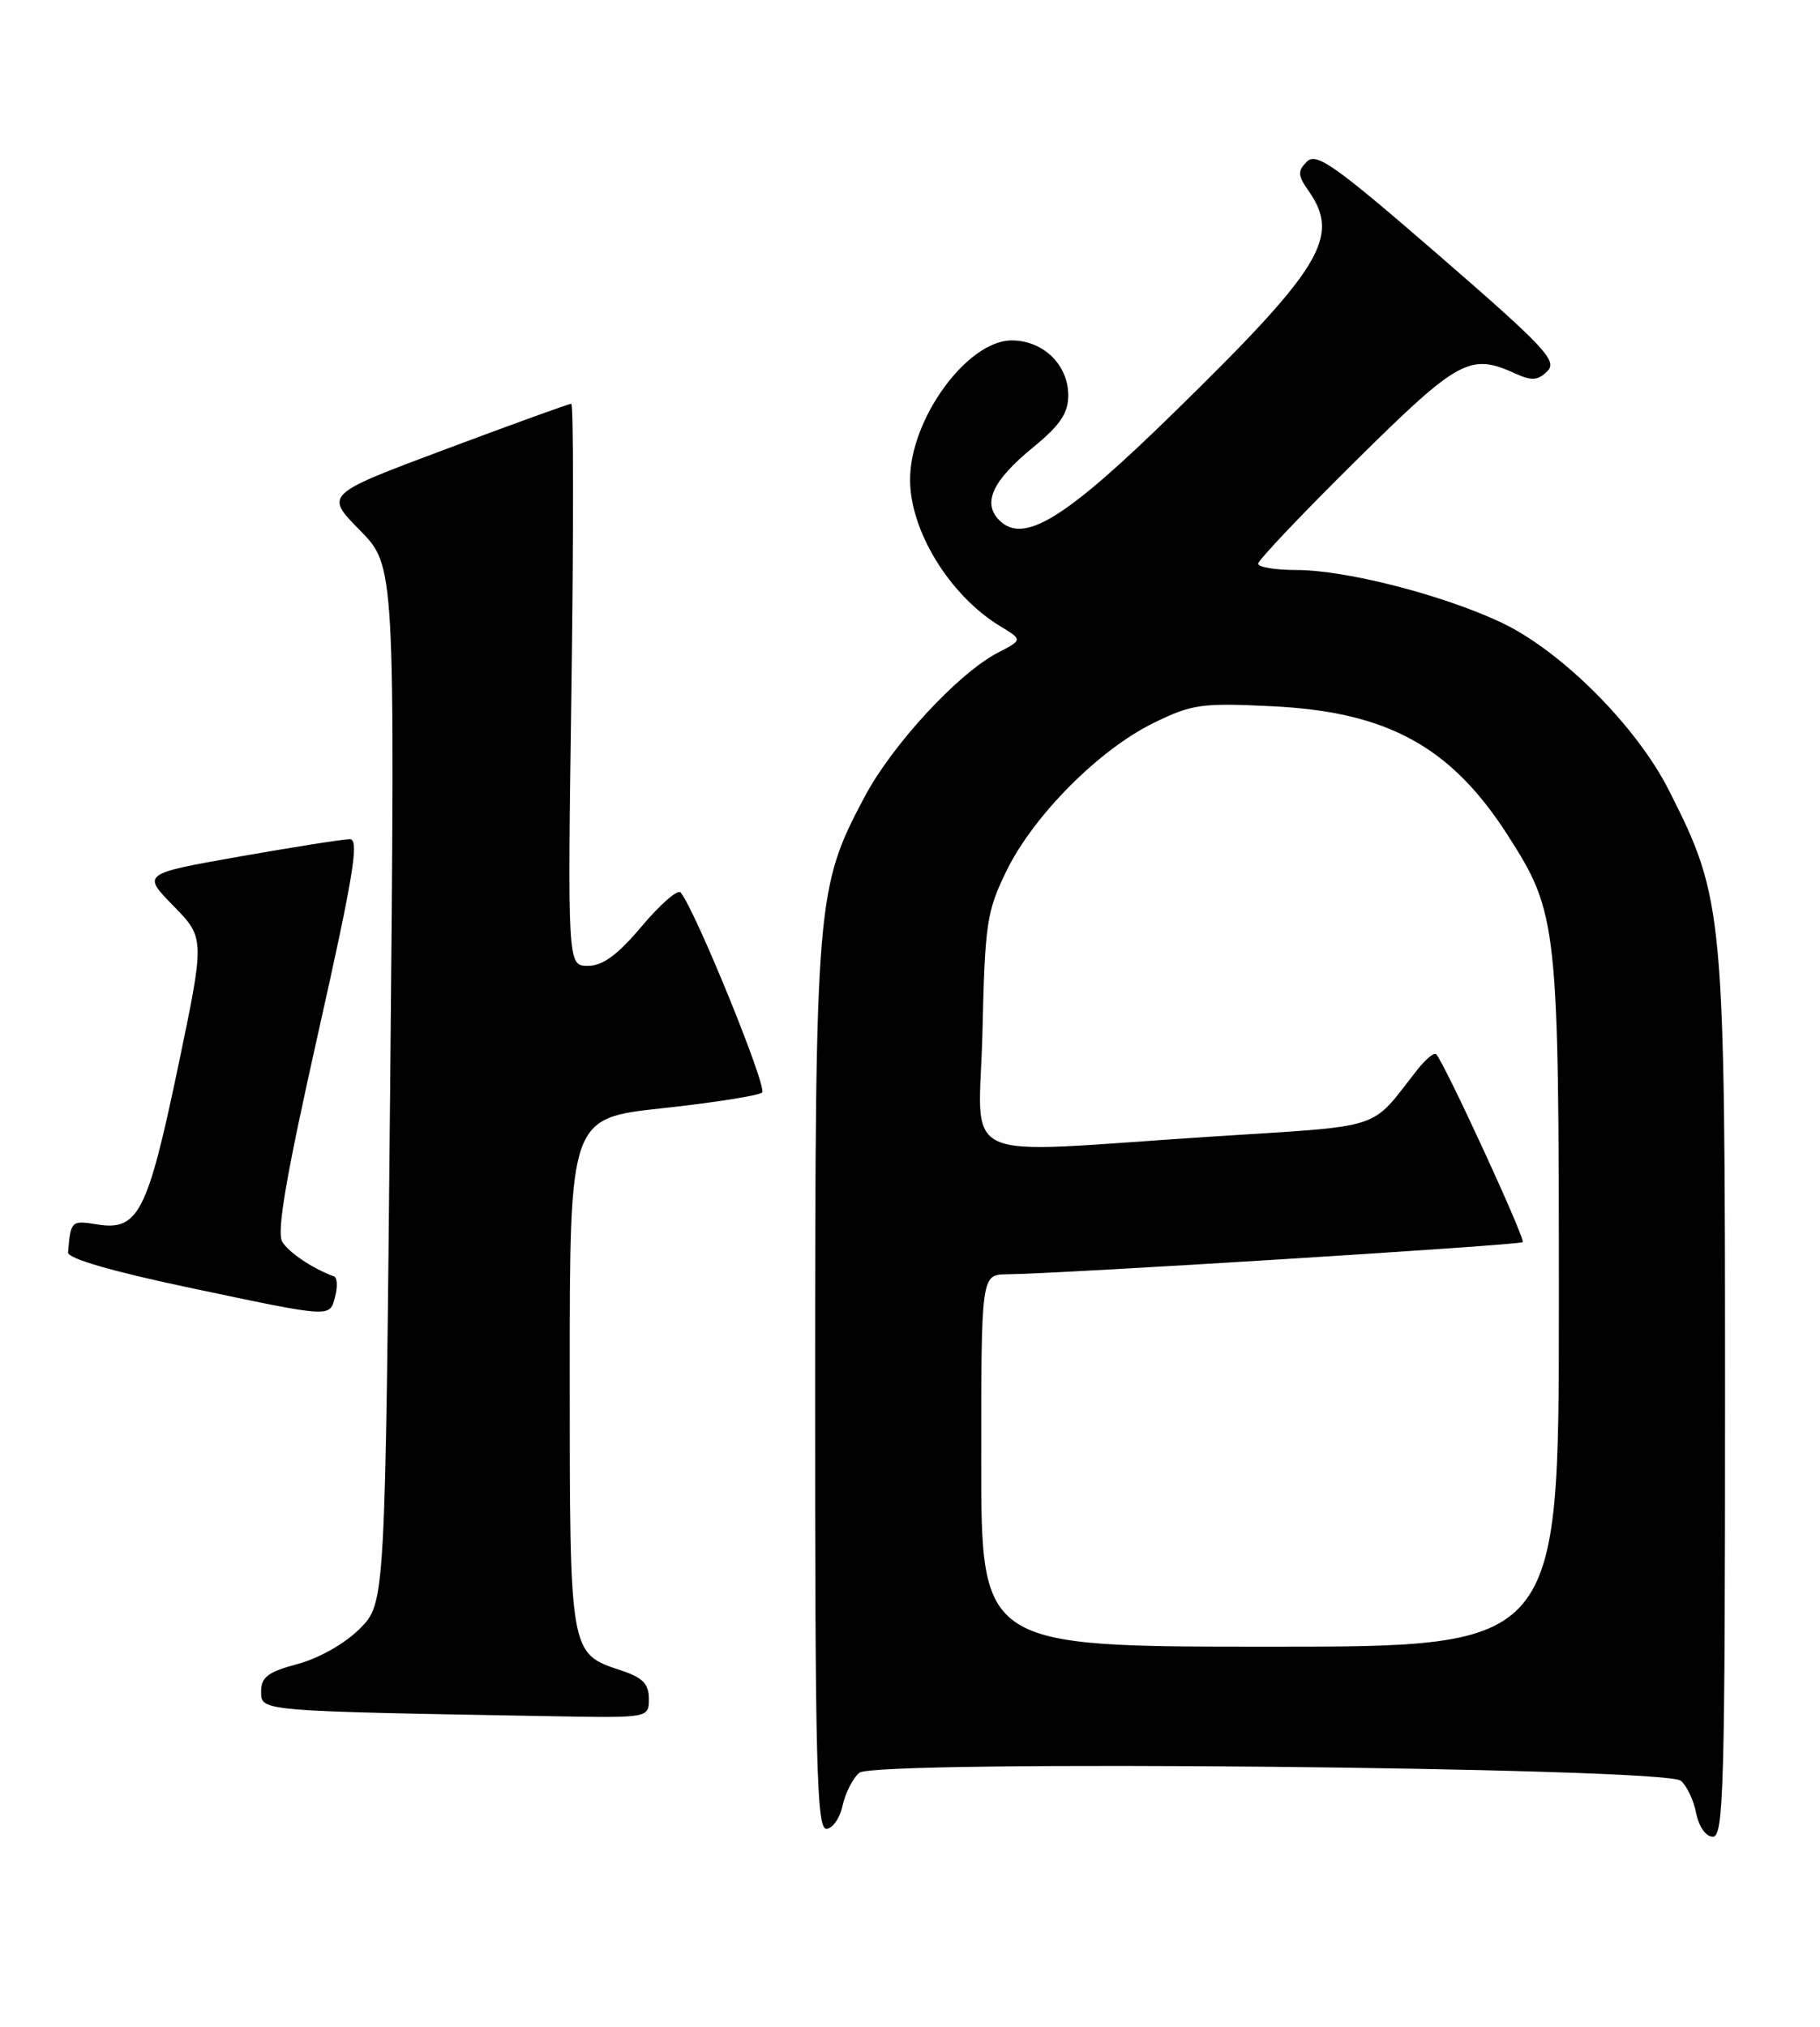 <?xml version="1.0" encoding="UTF-8" standalone="no"?>
<!DOCTYPE svg PUBLIC "-//W3C//DTD SVG 1.1//EN" "http://www.w3.org/Graphics/SVG/1.1/DTD/svg11.dtd" >
<svg xmlns="http://www.w3.org/2000/svg" xmlns:xlink="http://www.w3.org/1999/xlink" version="1.1" viewBox="0 0 230 256">
 <g >
 <path fill="currentColor"
d=" M 218.00 176.66 C 218.00 115.04 217.87 113.61 210.94 99.89 C 206.83 91.73 197.31 82.21 189.70 78.62 C 182.28 75.13 170.06 72.00 163.84 72.00 C 161.18 72.00 159.00 71.64 159.00 71.20 C 159.00 70.76 164.55 64.91 171.34 58.20 C 184.32 45.37 185.77 44.57 191.49 47.18 C 193.58 48.13 194.35 48.07 195.55 46.88 C 196.85 45.58 195.21 43.84 181.79 32.21 C 168.73 20.90 166.36 19.21 165.16 20.41 C 163.96 21.61 163.99 22.15 165.38 24.13 C 169.44 29.92 167.05 33.85 148.38 52.09 C 134.61 65.56 129.36 68.79 126.29 65.72 C 124.11 63.54 125.41 60.72 130.54 56.52 C 133.98 53.71 135.00 52.19 135.00 49.93 C 135.00 46.08 131.83 43.00 127.85 43.00 C 122.24 43.00 114.98 52.96 115.01 60.62 C 115.02 67.09 120.03 75.22 126.37 79.08 C 129.24 80.82 129.24 80.82 126.11 82.44 C 121.12 85.02 112.78 94.03 109.28 100.62 C 103.16 112.11 103.03 113.70 103.01 175.25 C 103.00 222.76 103.21 231.00 104.42 231.00 C 105.20 231.00 106.13 229.68 106.48 228.07 C 106.84 226.46 107.79 224.59 108.60 223.92 C 110.60 222.26 210.37 223.23 212.41 224.93 C 213.15 225.54 214.03 227.38 214.35 229.02 C 214.70 230.76 215.58 232.00 216.47 232.00 C 217.82 232.00 218.00 225.59 218.00 176.66 Z  M 82.00 214.58 C 82.00 212.70 81.22 211.90 78.50 211.00 C 71.96 208.84 72.00 209.06 72.00 173.40 C 72.00 141.24 72.00 141.24 83.75 139.98 C 90.21 139.28 95.86 138.39 96.31 138.00 C 97.01 137.38 87.84 114.88 86.01 112.73 C 85.65 112.30 83.45 114.21 81.12 116.98 C 78.05 120.62 76.17 122.00 74.30 122.00 C 71.72 122.00 71.72 122.00 72.22 86.50 C 72.49 66.97 72.48 51.00 72.19 51.00 C 71.90 51.00 64.77 53.58 56.35 56.73 C 41.03 62.46 41.03 62.46 45.48 66.98 C 49.93 71.50 49.93 71.50 49.31 137.00 C 48.68 202.50 48.68 202.50 45.47 205.72 C 43.60 207.60 40.33 209.45 37.63 210.18 C 33.85 211.19 33.00 211.83 33.00 213.68 C 33.00 216.16 32.64 216.13 69.75 216.78 C 82.00 217.00 82.00 217.00 82.00 214.58 Z  M 42.36 163.75 C 42.68 162.51 42.62 161.38 42.22 161.23 C 39.53 160.25 36.54 158.25 35.68 156.87 C 34.93 155.67 36.14 148.64 40.18 130.62 C 44.66 110.66 45.43 106.00 44.22 106.00 C 43.40 106.00 37.16 106.98 30.34 108.18 C 17.95 110.37 17.95 110.37 21.92 114.43 C 25.90 118.50 25.90 118.50 22.47 134.91 C 18.63 153.23 17.45 155.50 12.26 154.66 C 9.01 154.13 8.93 154.20 8.60 158.20 C 8.54 158.95 14.05 160.56 23.50 162.56 C 42.16 166.50 41.64 166.47 42.36 163.75 Z  M 124.00 184.50 C 124.00 161.00 124.00 161.00 127.25 160.96 C 134.28 160.88 192.05 157.28 192.43 156.90 C 192.81 156.52 182.51 134.18 181.49 133.16 C 181.24 132.90 180.18 133.78 179.13 135.10 C 172.96 142.92 175.43 142.12 152.94 143.58 C 120.08 145.70 123.76 147.41 124.16 130.25 C 124.47 116.58 124.70 115.09 127.22 109.95 C 130.65 102.97 138.91 94.68 145.78 91.32 C 150.64 88.94 151.84 88.77 160.78 89.21 C 175.36 89.91 183.38 94.32 190.57 105.55 C 196.85 115.35 197.00 116.76 197.00 164.68 C 197.00 208.00 197.00 208.00 160.50 208.00 C 124.00 208.00 124.00 208.00 124.00 184.50 Z "/>
</g>
</svg>
